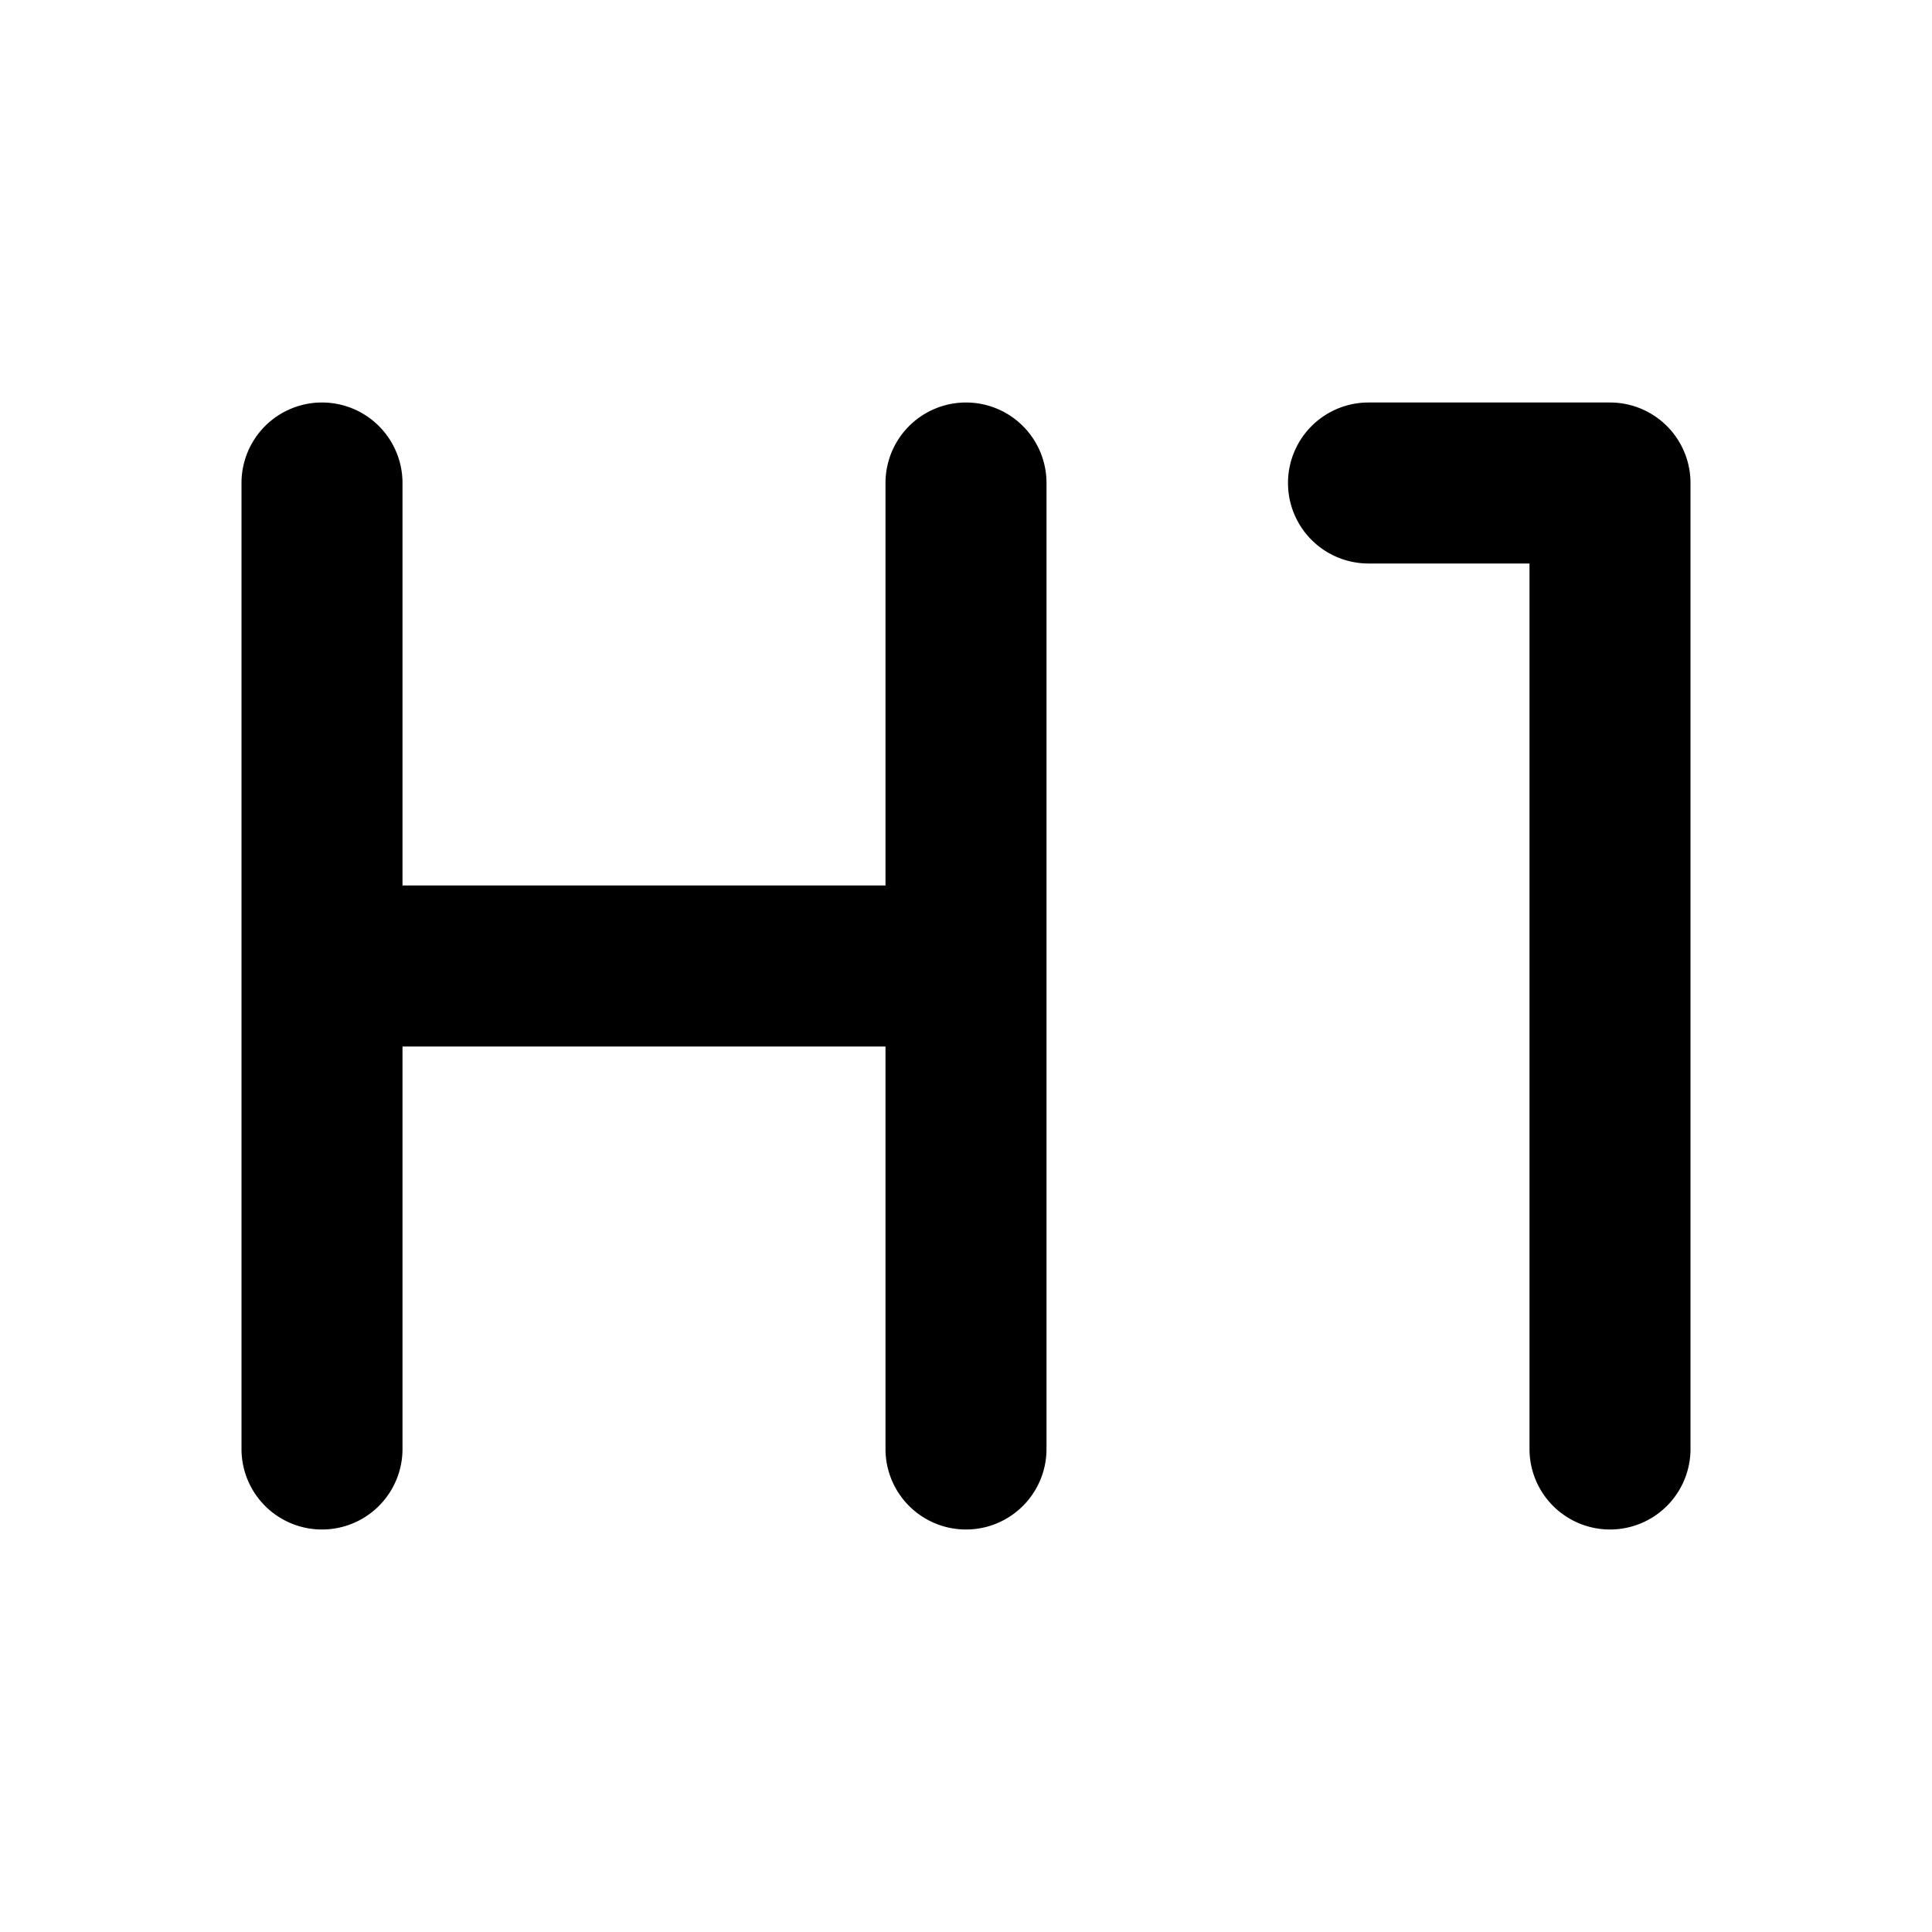 <svg width="24" height="24"  xmlns="http://www.w3.org/2000/svg"><path d="M11 11H5V6a1 1 0 0 0-2 0v12a1 1 0 1 0 2 0v-5h6v5a1 1 0 1 0 2 0V6a1 1 0 1 0-2 0v5zm9 8a1 1 0 0 0 1-1V6a1 1 0 0 0-1-1h-3a1 1 0 1 0 0 2h2v11a1 1 0 0 0 1 1z" /></svg>